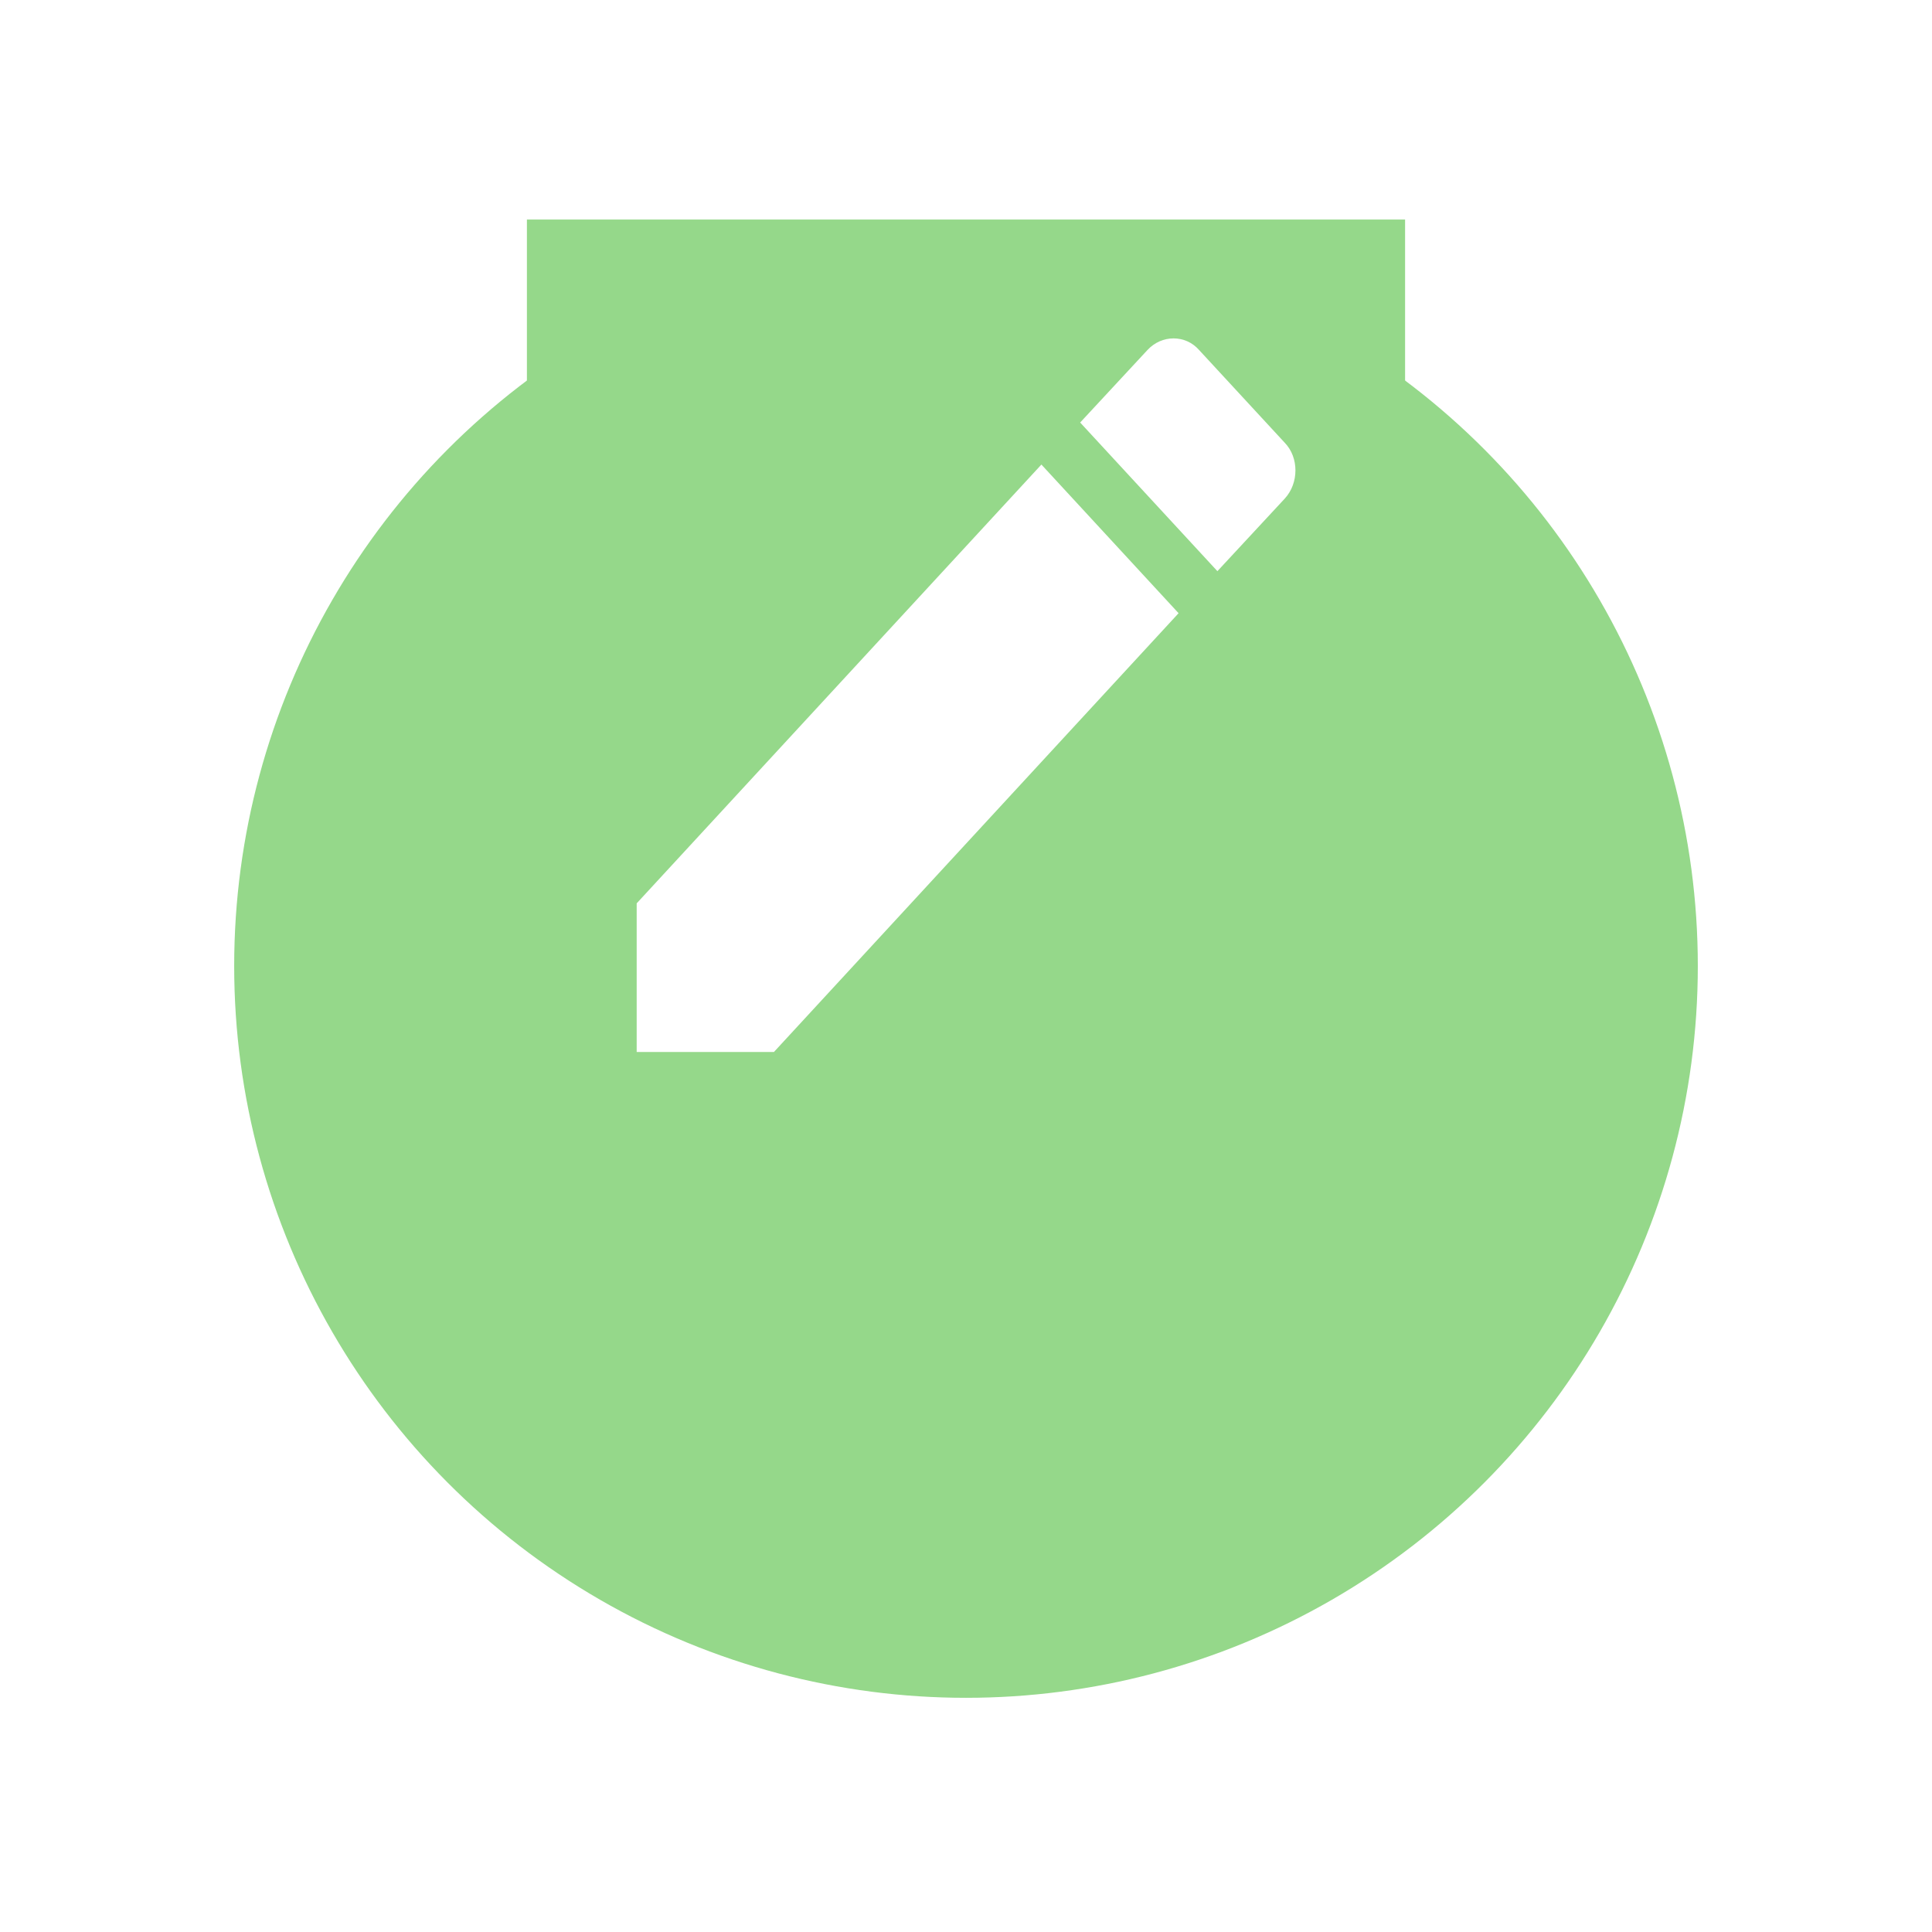 <svg width="33" height="33" viewBox="0 0 33 33" fill="none" xmlns="http://www.w3.org/2000/svg">
<g filter="url(#filter0_d_319_562)">
<circle cx="16.5" cy="12.5" r="12.5" transform="rotate(-180 16.5 12.5)" fill="#95D88A"/>
</g>
<rect width="15" height="16.25" transform="translate(9 3.75)" fill="#95D88A"/>
<path d="M21.944 8.517C22.188 8.253 22.188 7.813 21.944 7.562L20.481 5.978C20.25 5.714 19.844 5.714 19.6 5.978L18.45 7.217L20.794 9.756M10.875 15.43V17.969H13.219L20.131 10.474L17.788 7.935L10.875 15.43Z" fill="white"/>
<defs>
<filter id="filter0_d_319_562" x="0" y="0" width="33" height="33" filterUnits="userSpaceOnUse" color-interpolation-filters="sRGB">
<feFlood flood-opacity="0" result="BackgroundImageFix"/>
<feColorMatrix in="SourceAlpha" type="matrix" values="0 0 0 0 0 0 0 0 0 0 0 0 0 0 0 0 0 0 127 0" result="hardAlpha"/>
<feOffset dy="4"/>
<feGaussianBlur stdDeviation="2"/>
<feComposite in2="hardAlpha" operator="out"/>
<feColorMatrix type="matrix" values="0 0 0 0 0 0 0 0 0 0 0 0 0 0 0 0 0 0 0.25 0"/>
<feBlend mode="normal" in2="BackgroundImageFix" result="effect1_dropShadow_319_562"/>
<feBlend mode="normal" in="SourceGraphic" in2="effect1_dropShadow_319_562" result="shape"/>
</filter>
</defs>
</svg>
